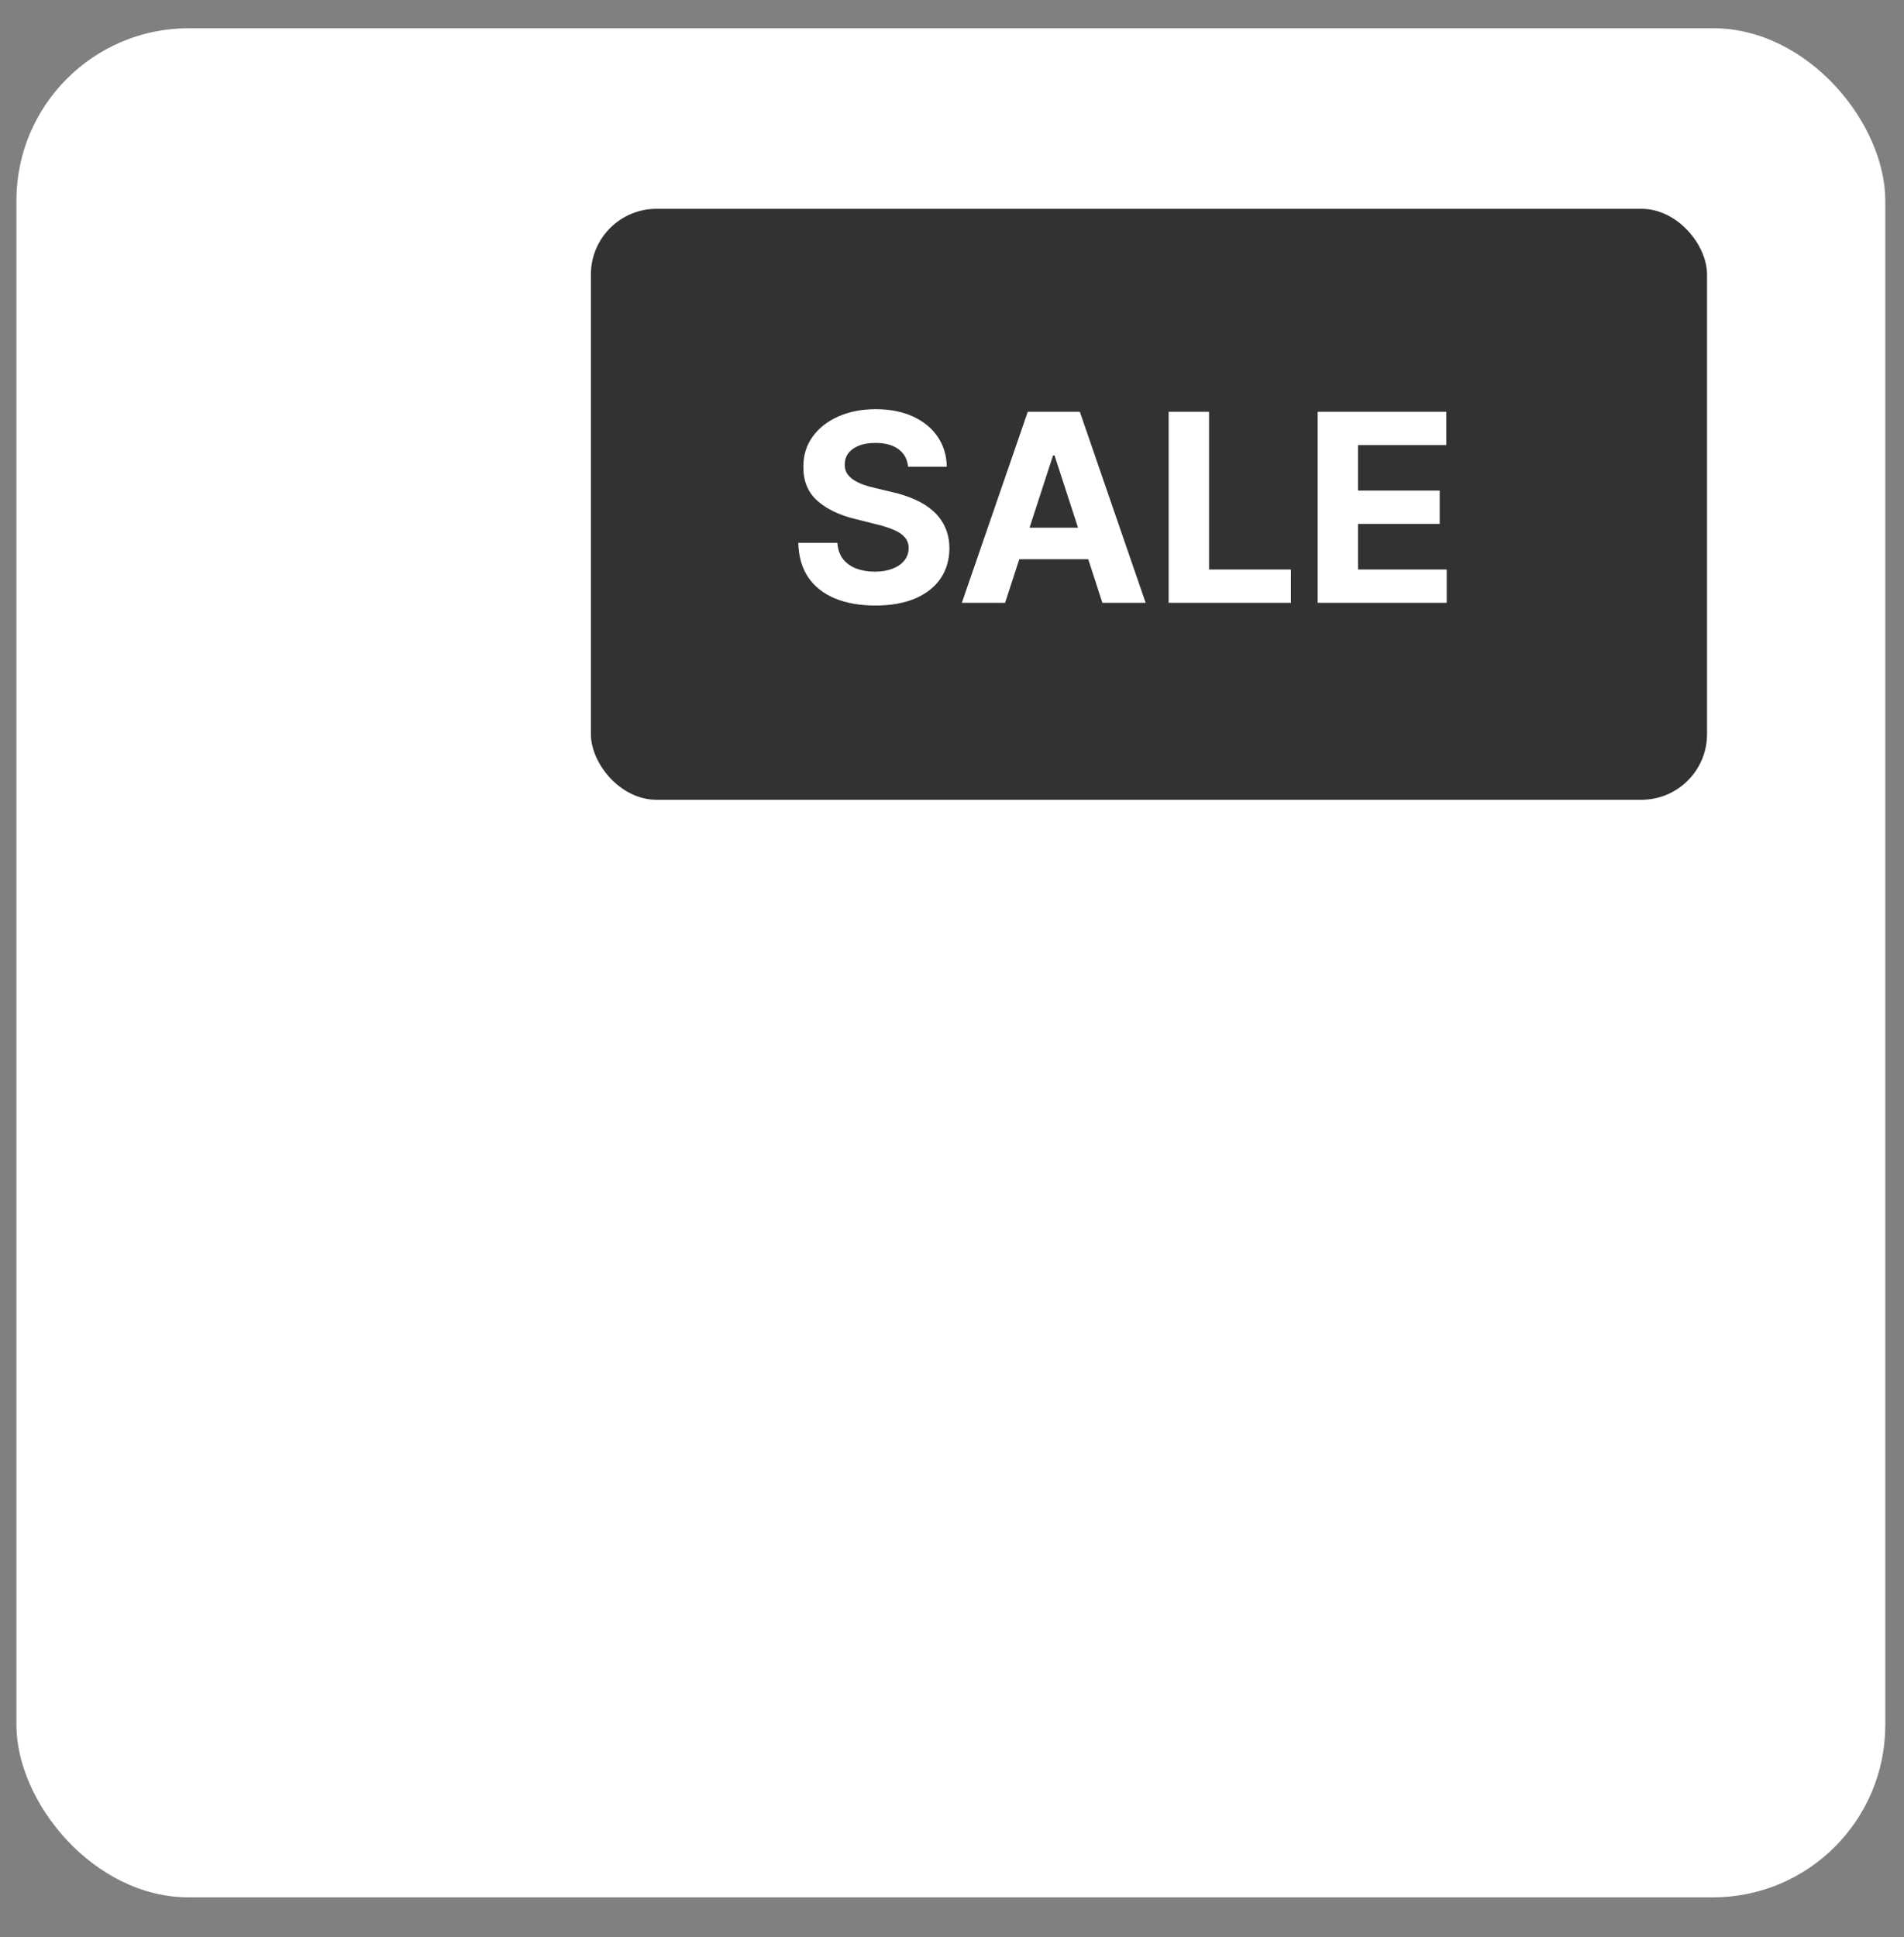 <svg width="58" height="59" viewBox="0 0 58 59" fill="none" xmlns="http://www.w3.org/2000/svg">
<rect x="0" y="0" width="58" height="59" fill="#808080" stroke="none"/>
<rect x="0.5" y="0.86" width="56.93" height="56.93" rx="5.25" fill="white"/>
<rect x="18" y="6.36" width="34" height="18" rx="2" fill="#323232"/>
<path d="M27.662 14.216C27.639 13.986 27.542 13.808 27.369 13.681C27.197 13.555 26.963 13.491 26.668 13.491C26.467 13.491 26.297 13.519 26.159 13.576C26.021 13.631 25.915 13.708 25.841 13.806C25.769 13.905 25.733 14.017 25.733 14.142C25.729 14.246 25.751 14.337 25.798 14.414C25.848 14.492 25.915 14.559 26 14.616C26.085 14.671 26.184 14.719 26.296 14.761C26.407 14.801 26.526 14.835 26.653 14.863L27.176 14.988C27.43 15.045 27.663 15.121 27.875 15.216C28.087 15.31 28.271 15.427 28.426 15.565C28.581 15.703 28.702 15.866 28.787 16.053C28.874 16.241 28.919 16.456 28.921 16.698C28.919 17.055 28.828 17.363 28.648 17.625C28.47 17.884 28.212 18.086 27.875 18.23C27.54 18.372 27.135 18.443 26.662 18.443C26.192 18.443 25.783 18.371 25.435 18.227C25.088 18.083 24.817 17.87 24.622 17.588C24.429 17.303 24.328 16.952 24.318 16.534H25.509C25.522 16.729 25.578 16.892 25.676 17.022C25.776 17.151 25.91 17.249 26.077 17.315C26.245 17.379 26.436 17.412 26.648 17.412C26.856 17.412 27.037 17.381 27.19 17.321C27.346 17.26 27.466 17.176 27.551 17.068C27.636 16.96 27.679 16.836 27.679 16.696C27.679 16.565 27.64 16.455 27.562 16.366C27.487 16.277 27.375 16.201 27.227 16.139C27.081 16.076 26.902 16.019 26.69 15.968L26.057 15.809C25.566 15.69 25.179 15.503 24.895 15.25C24.611 14.996 24.47 14.654 24.472 14.224C24.47 13.872 24.563 13.564 24.753 13.301C24.944 13.037 25.206 12.832 25.54 12.684C25.873 12.537 26.252 12.463 26.676 12.463C27.108 12.463 27.485 12.537 27.807 12.684C28.131 12.832 28.383 13.037 28.562 13.301C28.742 13.564 28.835 13.869 28.841 14.216H27.662ZM30.618 18.36H29.3L31.308 12.542H32.894L34.899 18.36H33.581L32.124 13.872H32.078L30.618 18.36ZM30.535 16.073H33.649V17.034H30.535V16.073ZM35.599 18.36V12.542H36.83V17.346H39.324V18.36H35.599ZM40.139 18.36V12.542H44.059V13.556H41.369V14.943H43.857V15.957H41.369V17.346H44.07V18.36H40.139Z" fill="white"/>
</svg>
